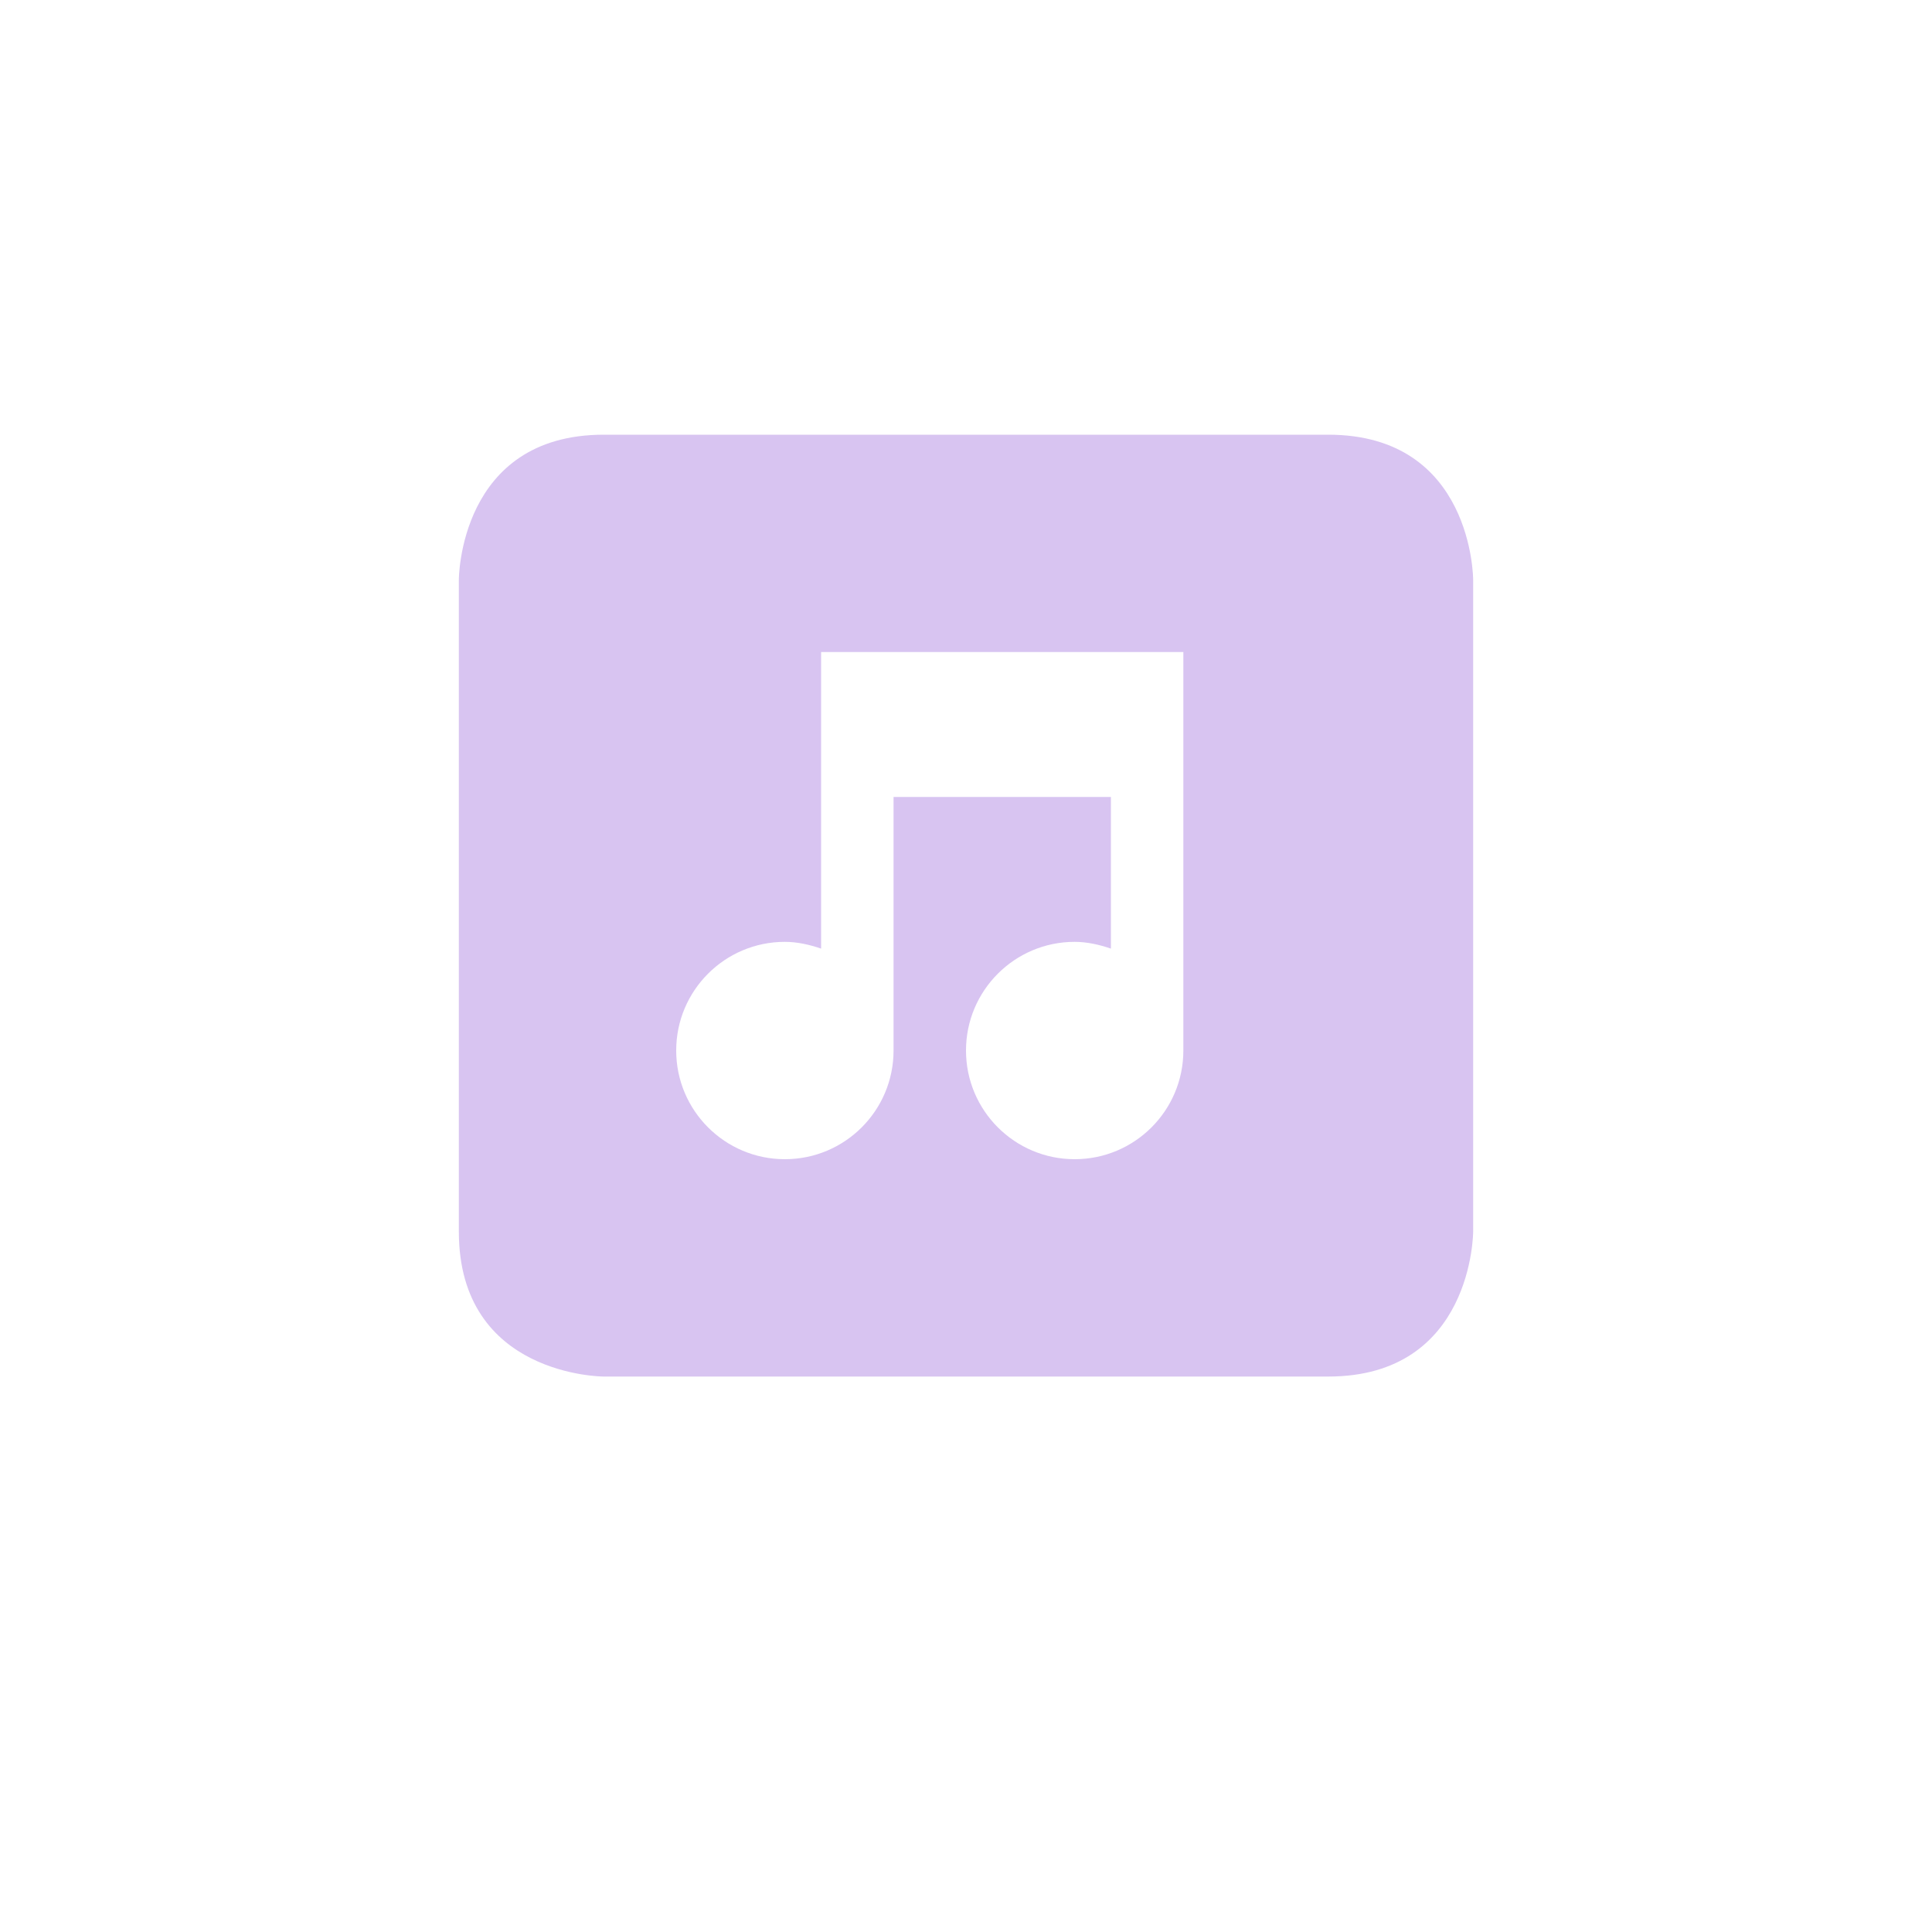 <?xml version="1.0" encoding="UTF-8" standalone="no"?>
<svg
   width="16"
   height="16"
   viewBox="0 0 16 16"
   version="1.1"
   id="svg1133"
   sodipodi:docname="audio-card.svg"
   inkscape:version="1.2.1 (9c6d41e410, 2022-07-14, custom)"
   xmlns:inkscape="http://www.inkscape.org/namespaces/inkscape"
   xmlns:sodipodi="http://sodipodi.sourceforge.net/DTD/sodipodi-0.dtd"
   xmlns="http://www.w3.org/2000/svg"
   xmlns:svg="http://www.w3.org/2000/svg">
  <sodipodi:namedview
     id="namedview1135"
     pagecolor="#ffffff"
     bordercolor="#000000"
     borderopacity="0.25"
     inkscape:showpageshadow="2"
     inkscape:pageopacity="0.0"
     inkscape:pagecheckerboard="0"
     inkscape:deskcolor="#d1d1d1"
     showgrid="false"
     inkscape:zoom="46.8125"
     inkscape:cx="7.7436582"
     inkscape:cy="8"
     inkscape:window-width="1920"
     inkscape:window-height="1057"
     inkscape:window-x="0"
     inkscape:window-y="0"
     inkscape:window-maximized="1"
     inkscape:current-layer="svg1133" />
  <defs
     id="defs1129">
    <style
       id="current-color-scheme"
       type="text/css">
   .ColorScheme-Text { color:#d8c4f1; } .ColorScheme-Highlight { color:#4285f4; } .ColorScheme-NeutralText { color:#ff9800; } .ColorScheme-PositiveText { color:#4caf50; } .ColorScheme-NegativeText { color:#f44336; }
  </style>
  </defs>
  <path
     style="fill:currentColor;stroke-width:0.6"
     class="ColorScheme-Text"
     d="M 5,3.6 C 3.8,3.6 3.8,4.8 3.8,4.8 v 5.4 c 0,1.2 1.2,1.2 1.2,1.2 h 6 c 1.2,0 1.2,-1.2 1.2,-1.2 V 4.8 c 0,0 0,-1.2 -1.2,-1.2 z m 1.8,1.8 h 3 V 8.7 C 9.8,9.197 9.397,9.6 8.9,9.6 8.403,9.6 8,9.197 8,8.7 8,8.203 8.403,7.8 8.9,7.8 9.004,7.8 9.107,7.824 9.2,7.856 V 6.6 H 7.4 V 8.7 C 7.4,9.197 6.997,9.6 6.5,9.6 6.003,9.6 5.6,9.197 5.6,8.7 5.6,8.203 6.003,7.8 6.5,7.8 6.604,7.8 6.707,7.824 6.8,7.856 V 6.6 Z"
     id="path1131" />
</svg>
